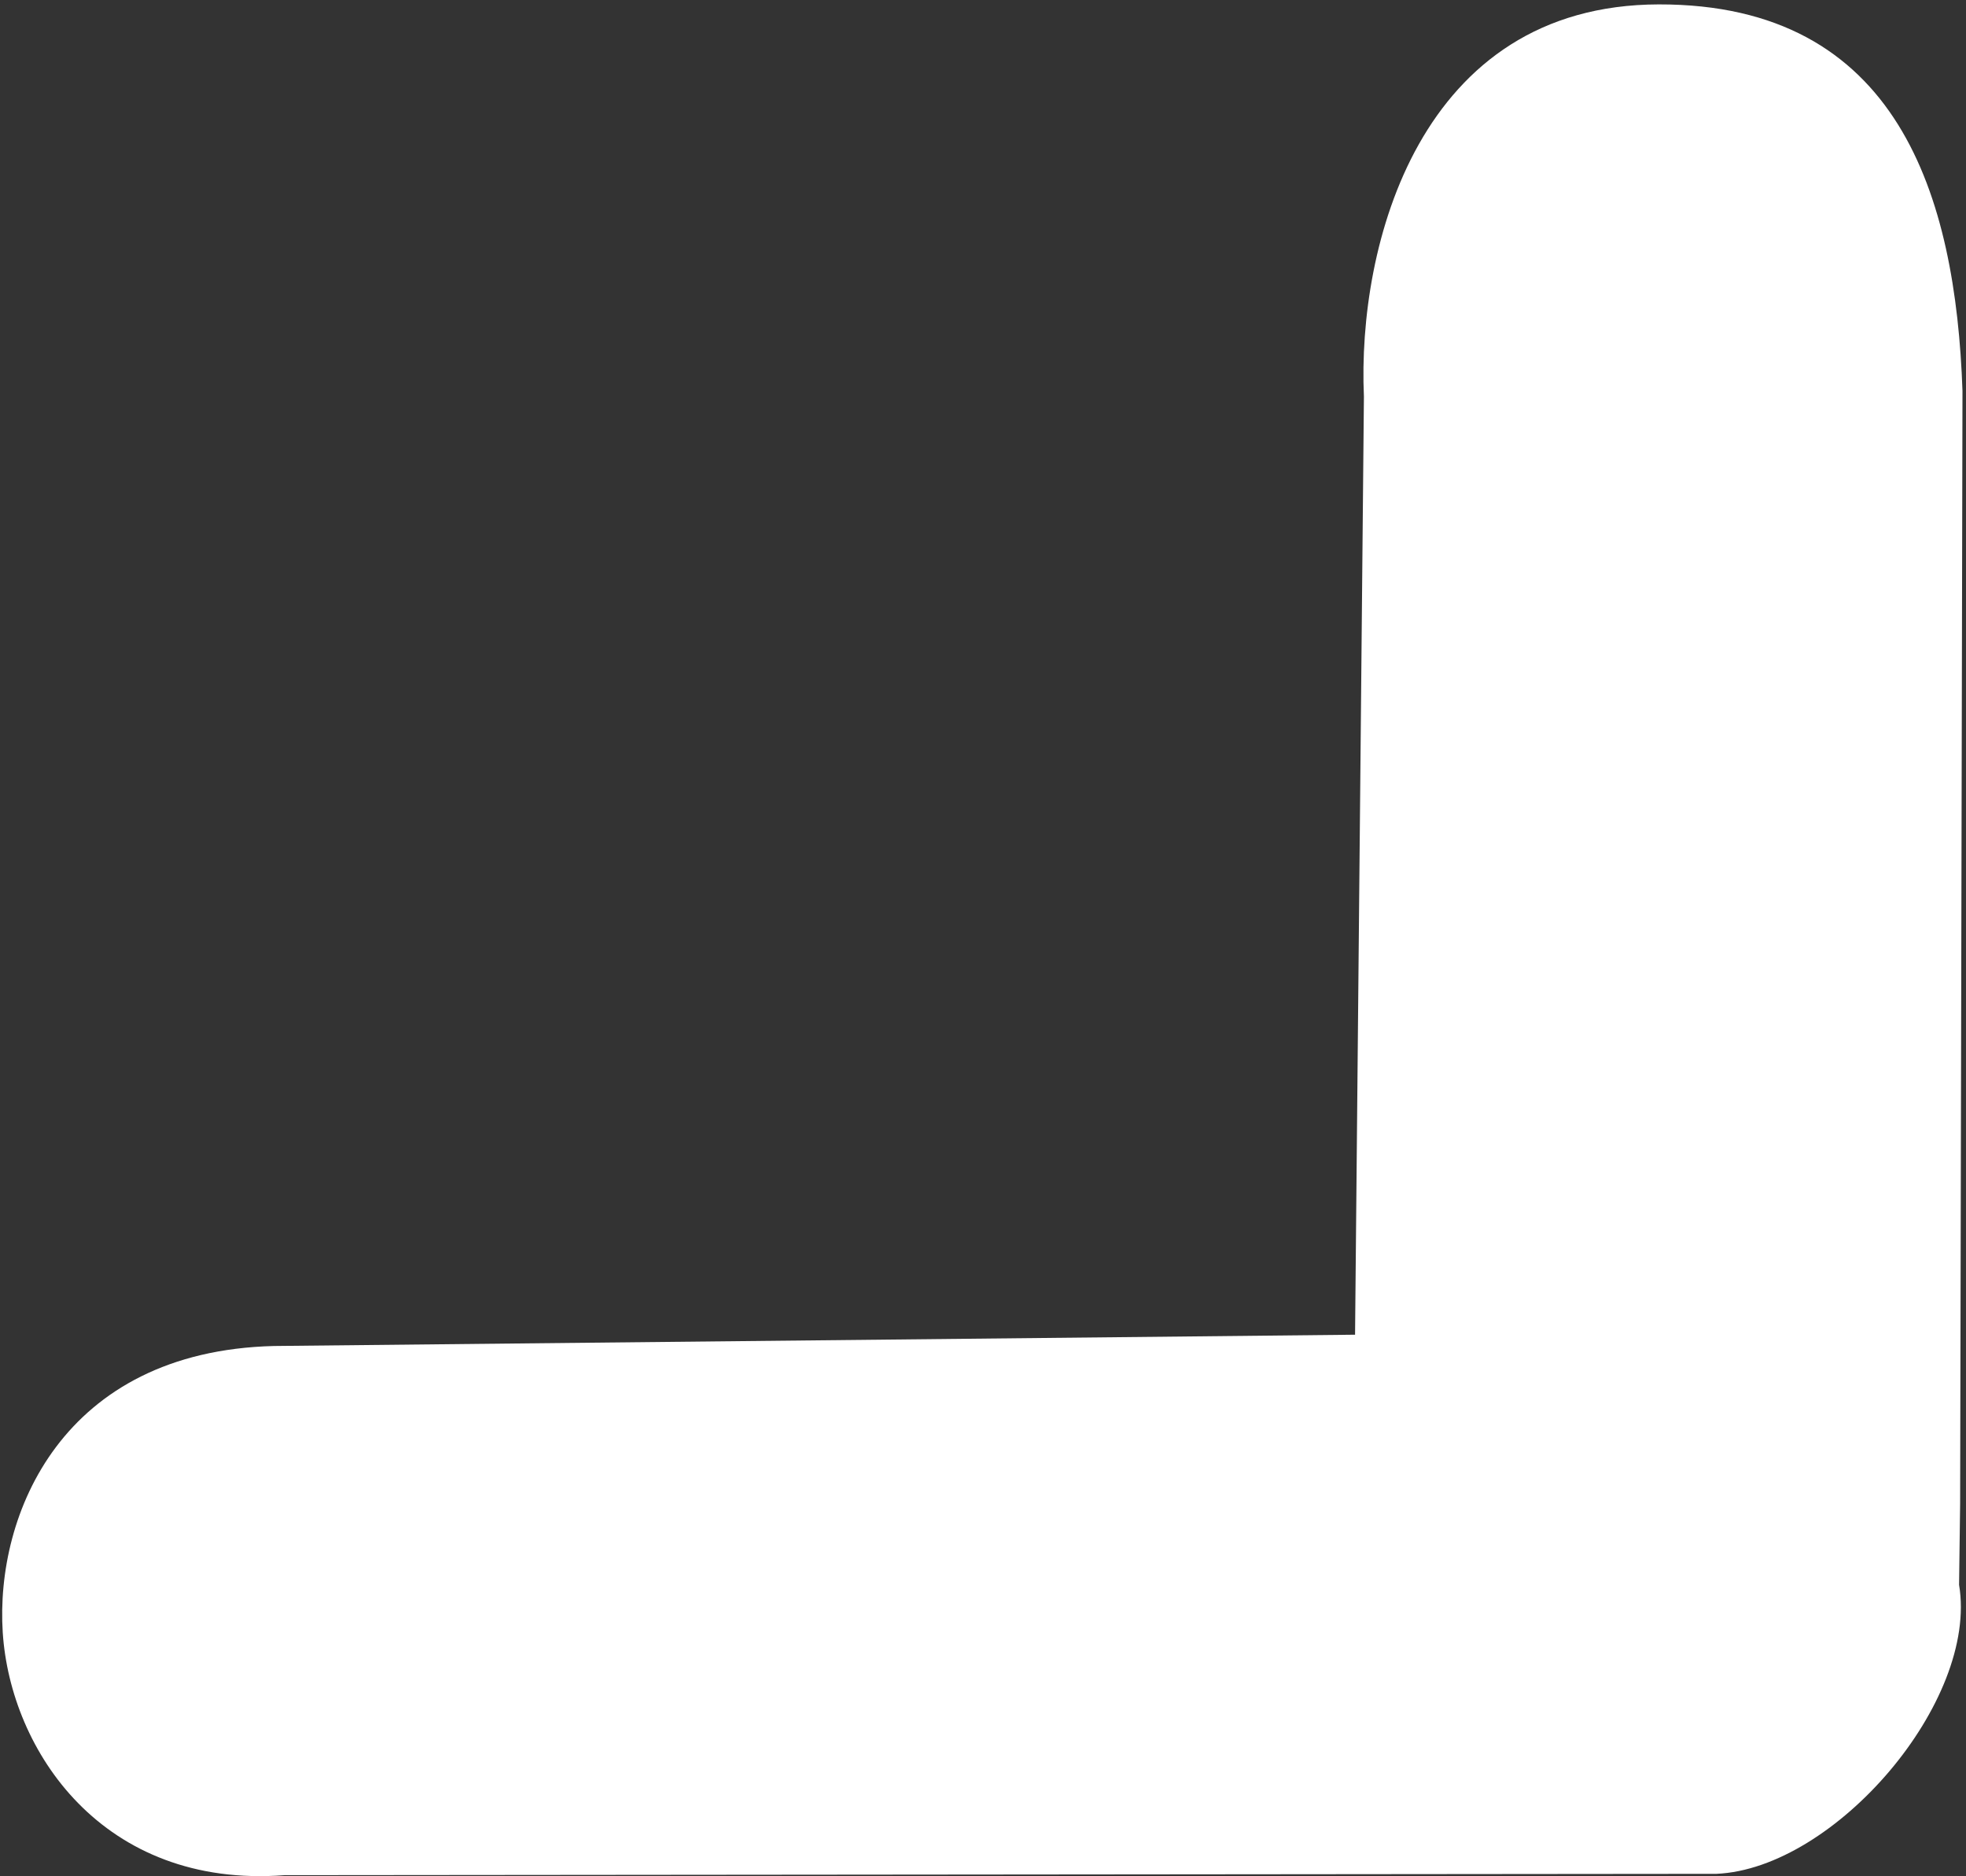 <?xml version="1.0" encoding="utf-8"?>
<svg viewBox="0 0 283 270" xmlns="http://www.w3.org/2000/svg" xmlns:bx="https://boxy-svg.com">
  <rect x="0" y="0" width="283" height="270" fill="#333333" stroke="none"/>
  <path d="M 296.24 142.849 C 309.009 154.137 308.038 185.885 295.269 197.172 L 135.14 327.051 C 116.01 345.083 93.162 337.945 81.616 325.431 C 70.07 312.916 62.79 288.583 86.017 268.803 L 205.989 169.591 L 122.004 63.817 C 107.582 47.557 92.702 14.982 119.487 -6.779 C 146.272 -28.541 170.093 -12.213 188.477 8.95 L 289.029 133.699 L 296.24 142.849 Z" style="stroke-width: 40px; stroke-dashoffset: 11px; fill: rgb(255, 255, 255);" transform="matrix(0.777, 0.629, -0.629, 0.777, 141.676, -69.257)" bx:origin="0.4172 0.514052"/>
</svg>
